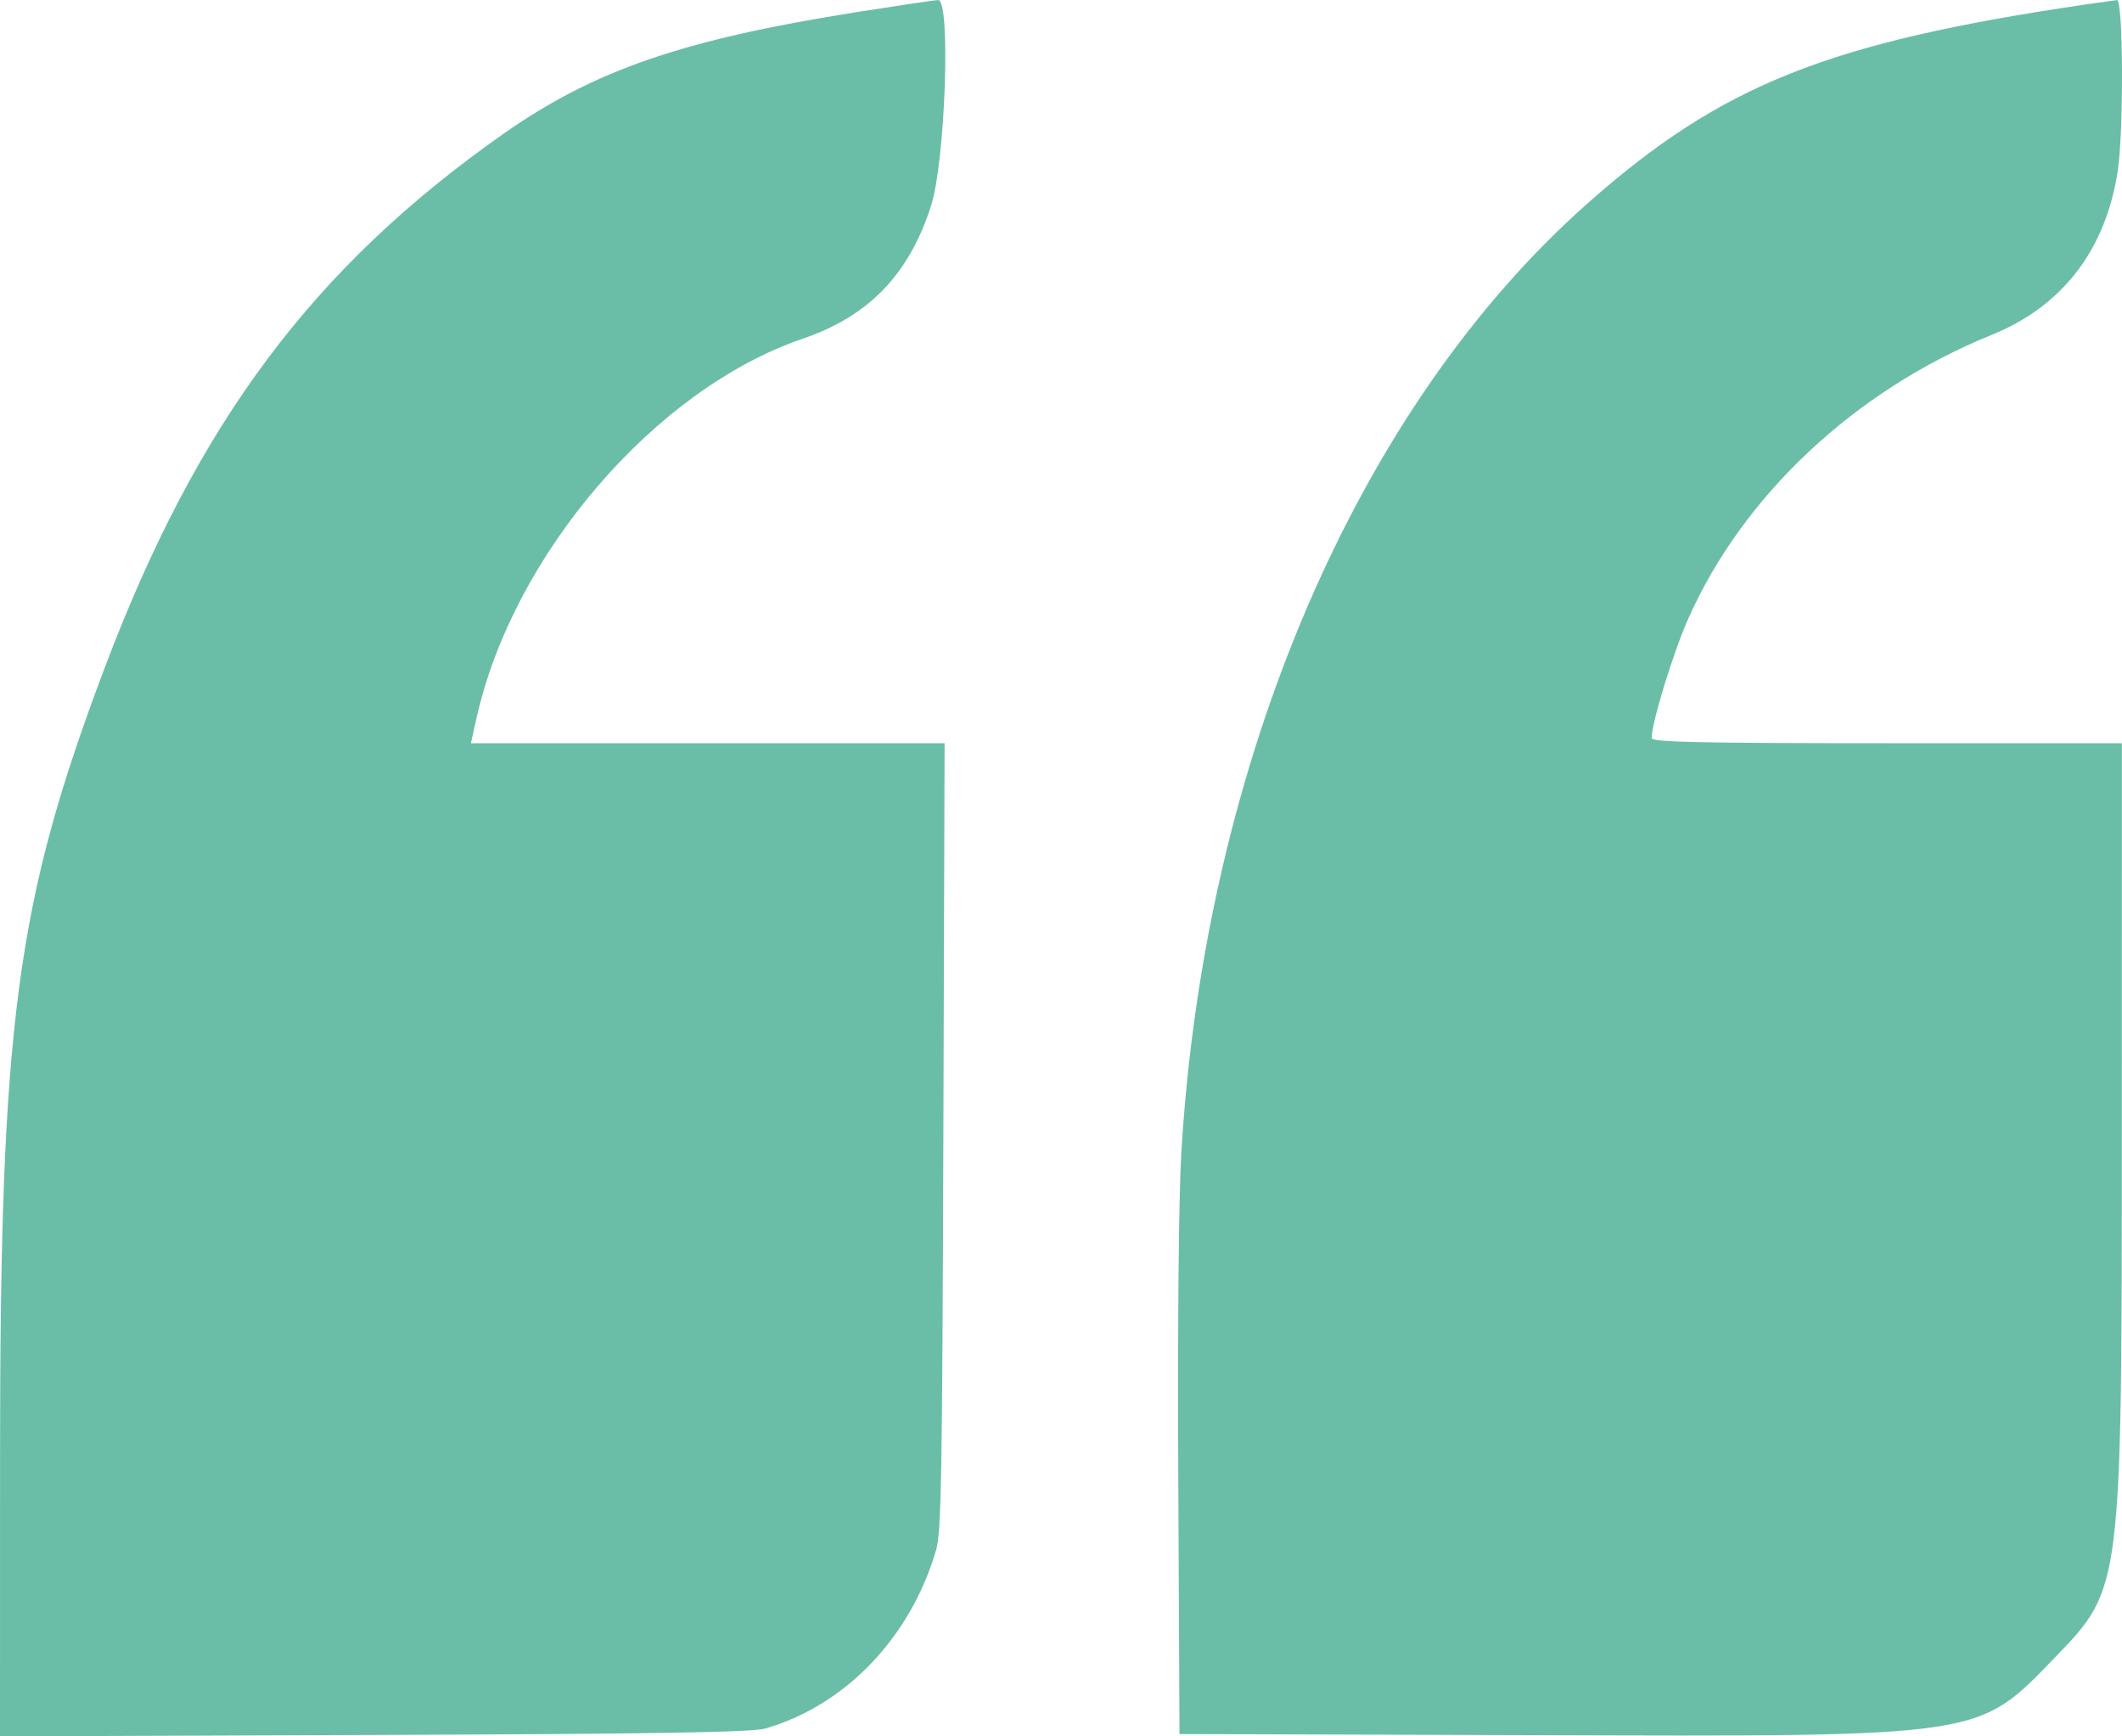 <svg width="55" height="45" viewBox="0 0 55 45" fill="none" xmlns="http://www.w3.org/2000/svg">
<path fill-rule="evenodd" clip-rule="evenodd" d="M22.21 0.313C17.698 1.026 15.394 1.82 13.041 3.473C8.111 6.938 5.104 10.968 2.706 17.326C0.417 23.397 0.003 26.511 0.001 37.716L0 45L9.695 44.963C17.043 44.936 19.5 44.895 19.843 44.795C21.919 44.189 23.593 42.441 24.26 40.181C24.398 39.712 24.422 38.356 24.451 29.453L24.483 19.261H18.345H12.206L12.347 18.627C13.29 14.377 16.977 10.084 20.806 8.778C22.515 8.196 23.56 7.114 24.131 5.337C24.503 4.176 24.648 -0.019 24.315 6.22802e-05C24.21 0.006 23.263 0.147 22.21 0.313ZM54.09 0.111C47.382 1.095 44.627 2.192 41.152 5.267C35.171 10.559 31.23 19.758 30.62 29.85C30.552 30.987 30.52 34.26 30.54 38.321L30.571 44.939L39.687 44.968C51.481 45.006 51.244 45.041 53.266 42.95C55 41.157 54.995 41.191 54.996 29.135L54.997 19.261H48.903C44.095 19.261 42.809 19.233 42.809 19.129C42.81 18.729 43.366 16.913 43.758 16.033C45.182 12.829 48.09 10.109 51.619 8.68C53.452 7.938 54.574 6.483 54.889 4.437C55.047 3.418 55.032 -0.014 54.871 0.002C54.802 0.01 54.451 0.059 54.09 0.111Z" fill="#6ABEA7"/>
</svg>
